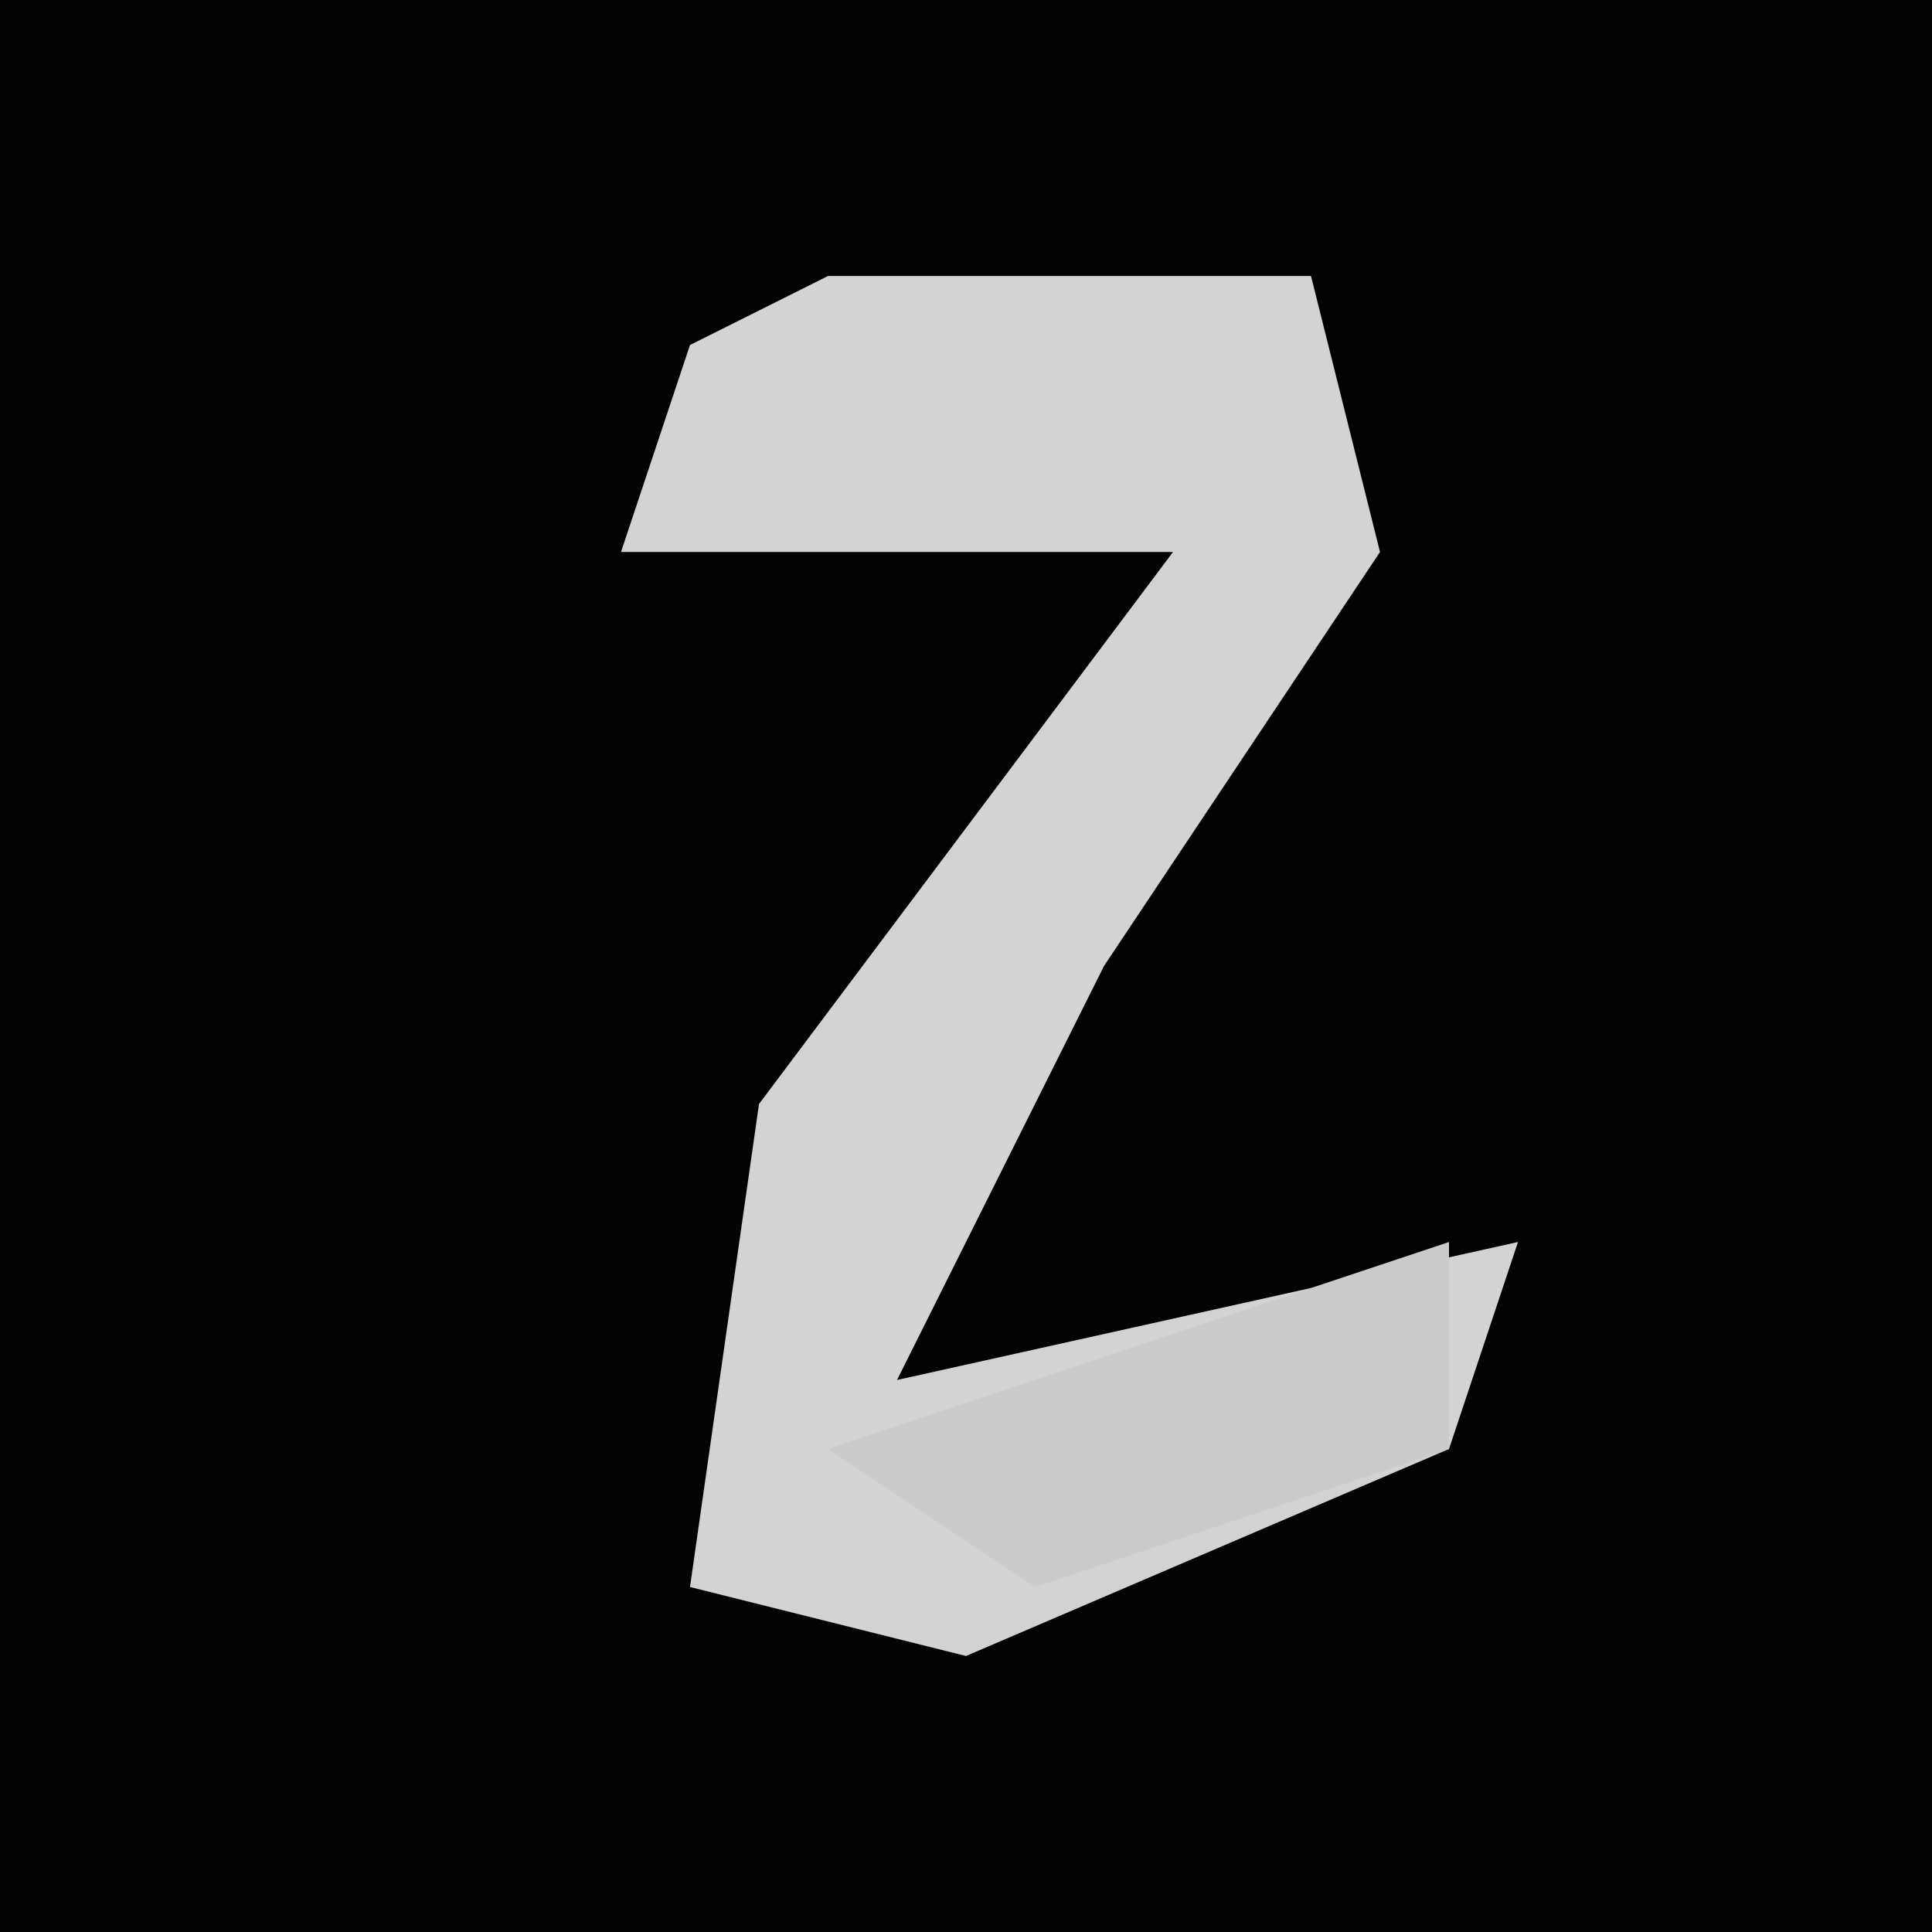 <?xml version="1.0" encoding="UTF-8"?>
<svg version="1.1" xmlns="http://www.w3.org/2000/svg" width="28" height="28">
<path d="M0,0 L28,0 L28,28 L0,28 Z " fill="#030303" transform="translate(0,0)"/>
<path d="M0,0 L7,0 L8,4 L4,10 L1,16 L10,14 L9,17 L2,20 L-2,19 L-1,12 L5,4 L-3,4 L-2,1 Z " fill="#D3D3D3" transform="translate(12,4)"/>
<path d="M0,0 L0,3 L-6,5 L-9,3 Z " fill="#CBCBCB" transform="translate(21,18)"/>
</svg>
